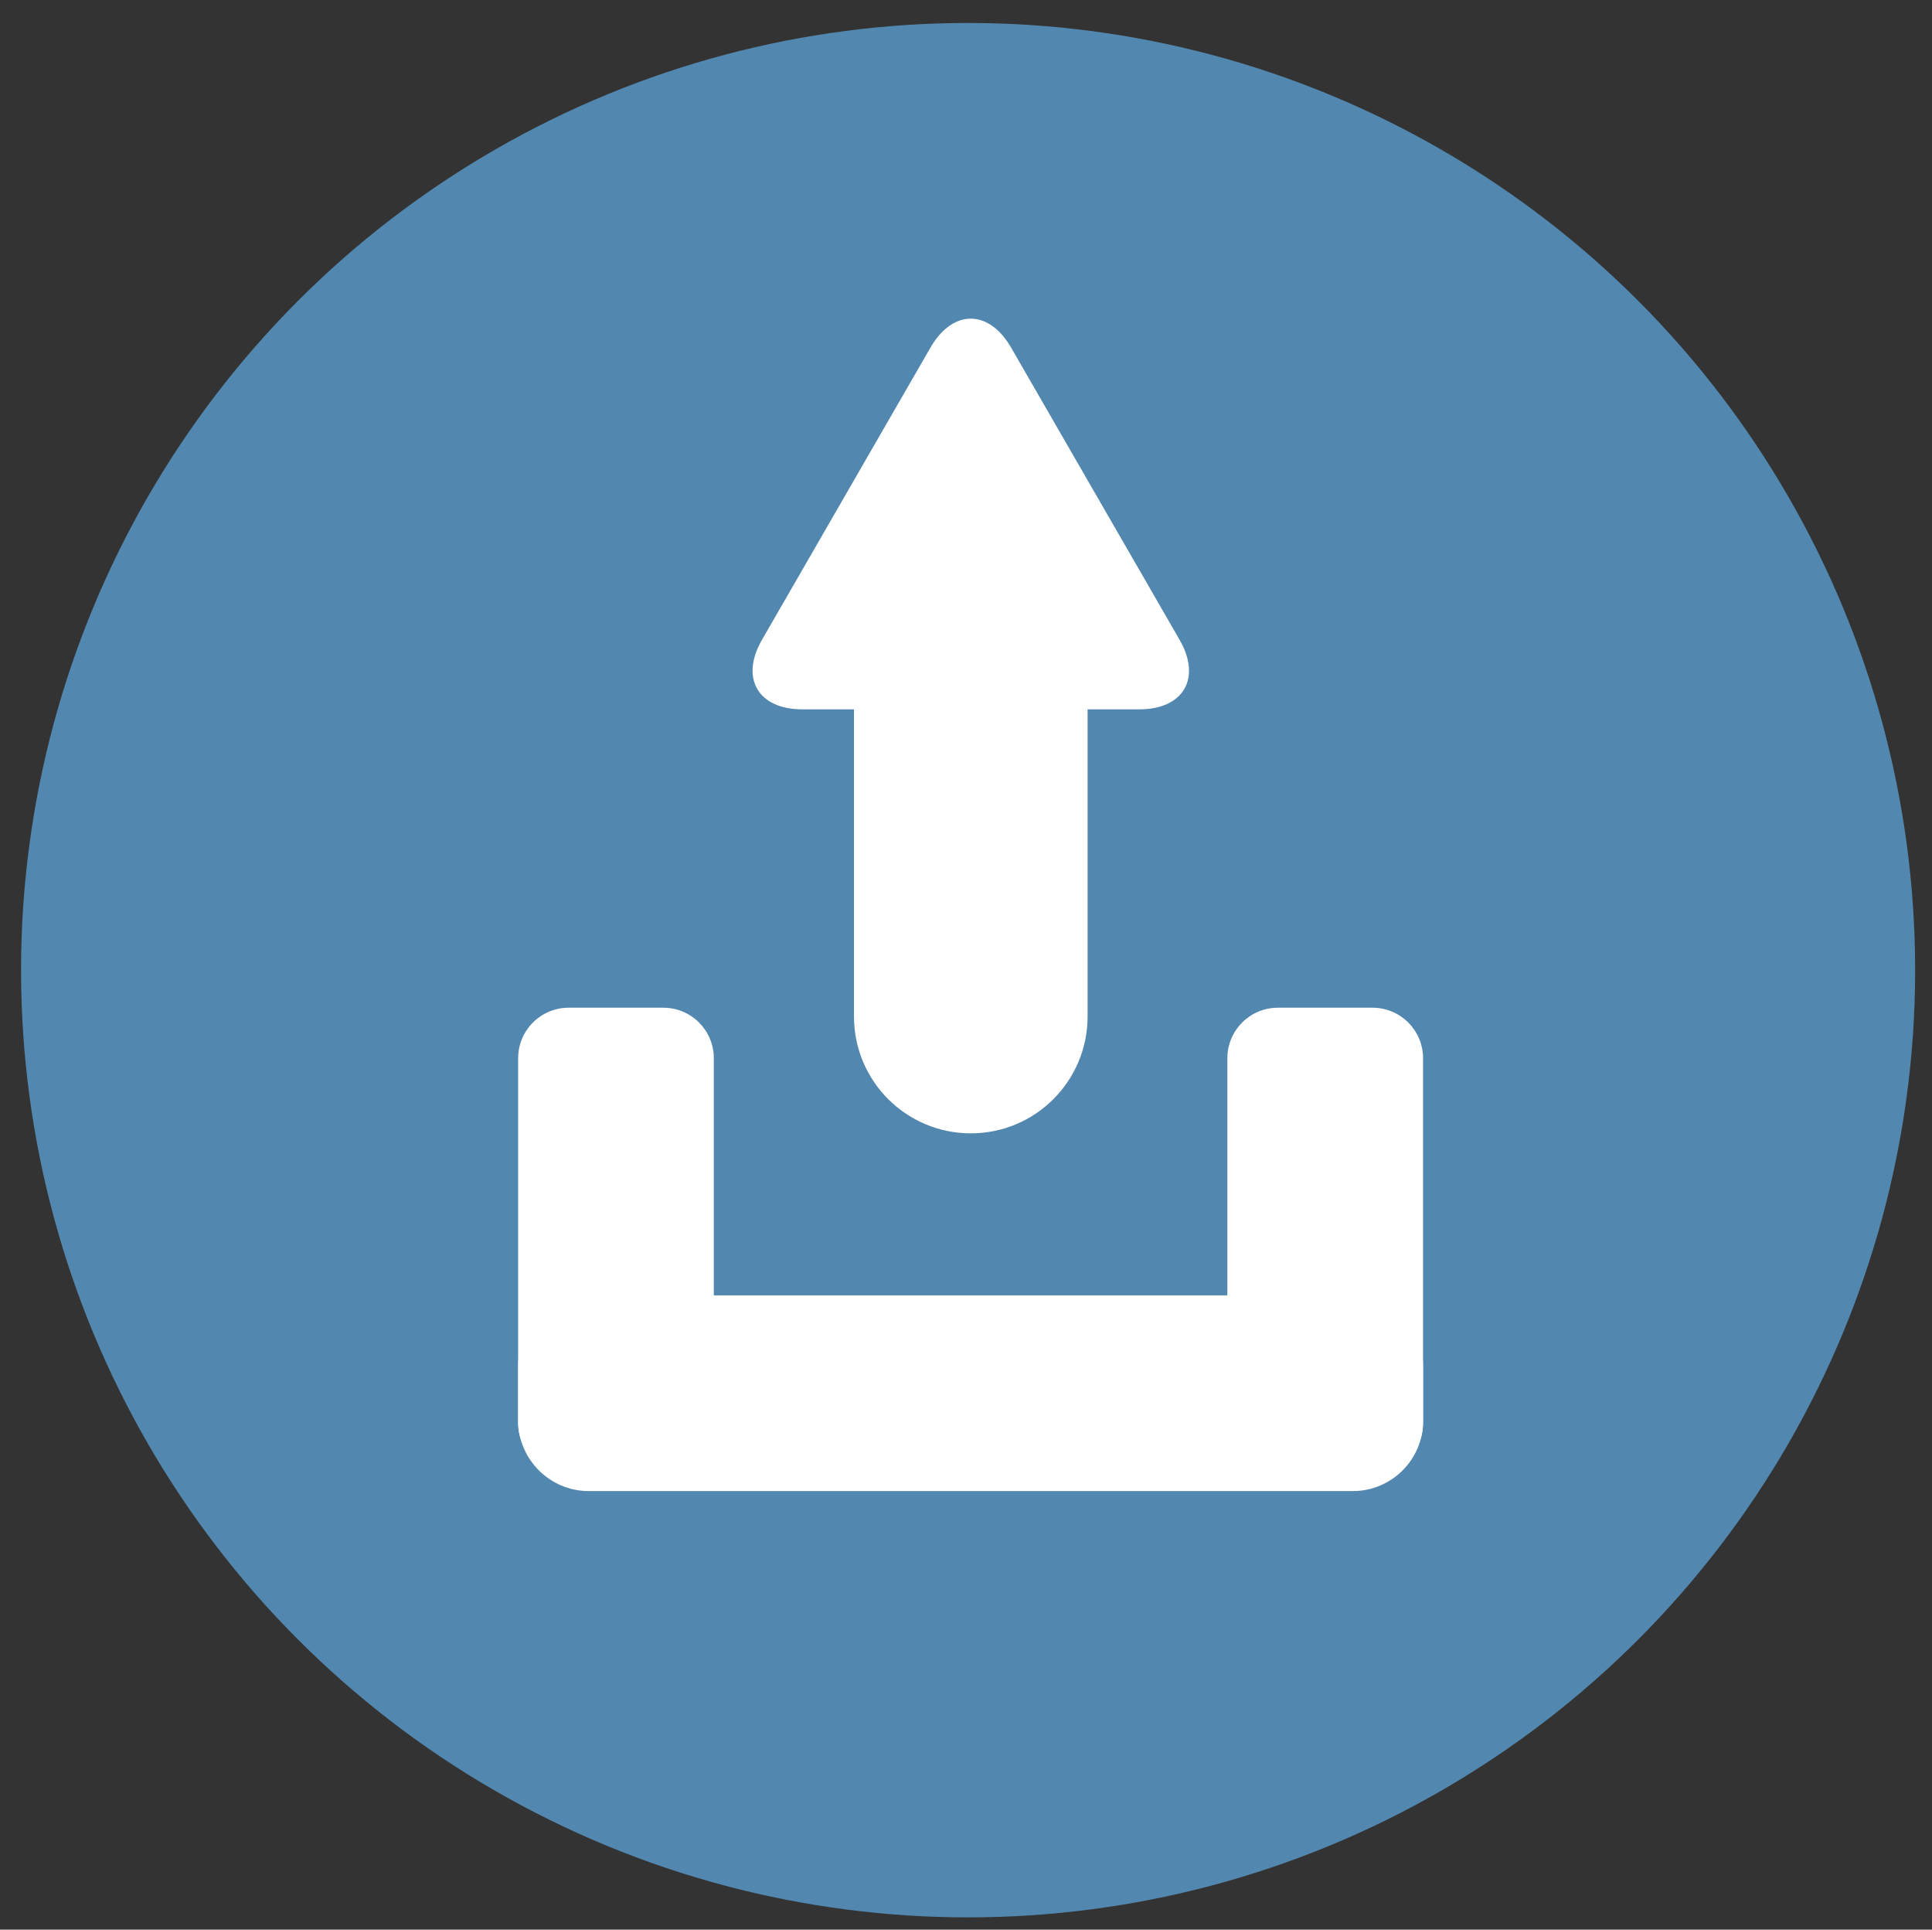 <?xml version="1.0" encoding="utf-8"?>
<!-- Generator: Adobe Illustrator 22.0.0, SVG Export Plug-In . SVG Version: 6.00 Build 0)  -->
<svg version="1.1" id="Layer_1" xmlns="http://www.w3.org/2000/svg" xmlns:xlink="http://www.w3.org/1999/xlink" x="0px" y="0px"
	 viewBox="0 0 504.5 503.8" style="enable-background:new 0 0 504.5 503.8;" xml:space="preserve">
<rect x="0" y="0" width="504.5" height="503.8" fill="#333333" stroke="none"/>
<style type="text/css">
	.st0{fill:#5287AF;}
	.st1{fill:#FFFFFF;}
</style>
<circle class="st0" cx="252.8" cy="253.3" r="247.3"/>
<path class="st1" d="M308,167l-44-76.3c-5.8-10-15.2-10-21,0L199,167c-5.8,10-1.1,18.2,10.5,18.2l13.5,0l0,80.2
	c0,16.9,13.7,30.5,30.5,30.5c16.9,0,30.5-13.7,30.5-30.5l0-80.2l13.5,0C309.1,185.2,313.8,177,308,167z"/>
<path class="st1" d="M353.3,389.3H153.7c-10.1,0-18.4-8.3-18.4-18.4v-14.3c0-10.1,8.3-18.4,18.4-18.4h199.5
	c10.1,0,18.4,8.3,18.4,18.4v14.3C371.7,381,363.4,389.3,353.3,389.3z"/>
<path class="st1" d="M135.3,371.6v-95.3c0-7.3,5.9-13.2,13.2-13.2h24.7c7.3,0,13.2,5.9,13.2,13.2v95.3c0,7.3-5.9,13.2-13.2,13.2
	h-24.7C141.3,384.8,135.3,378.8,135.3,371.6z"/>
<path class="st1" d="M320.5,371.6v-95.3c0-7.3,5.9-13.2,13.2-13.2h24.7c7.3,0,13.2,5.9,13.2,13.2v95.3c0,7.3-5.9,13.2-13.2,13.2
	h-24.7C326.5,384.8,320.5,378.8,320.5,371.6z"/>
</svg>
